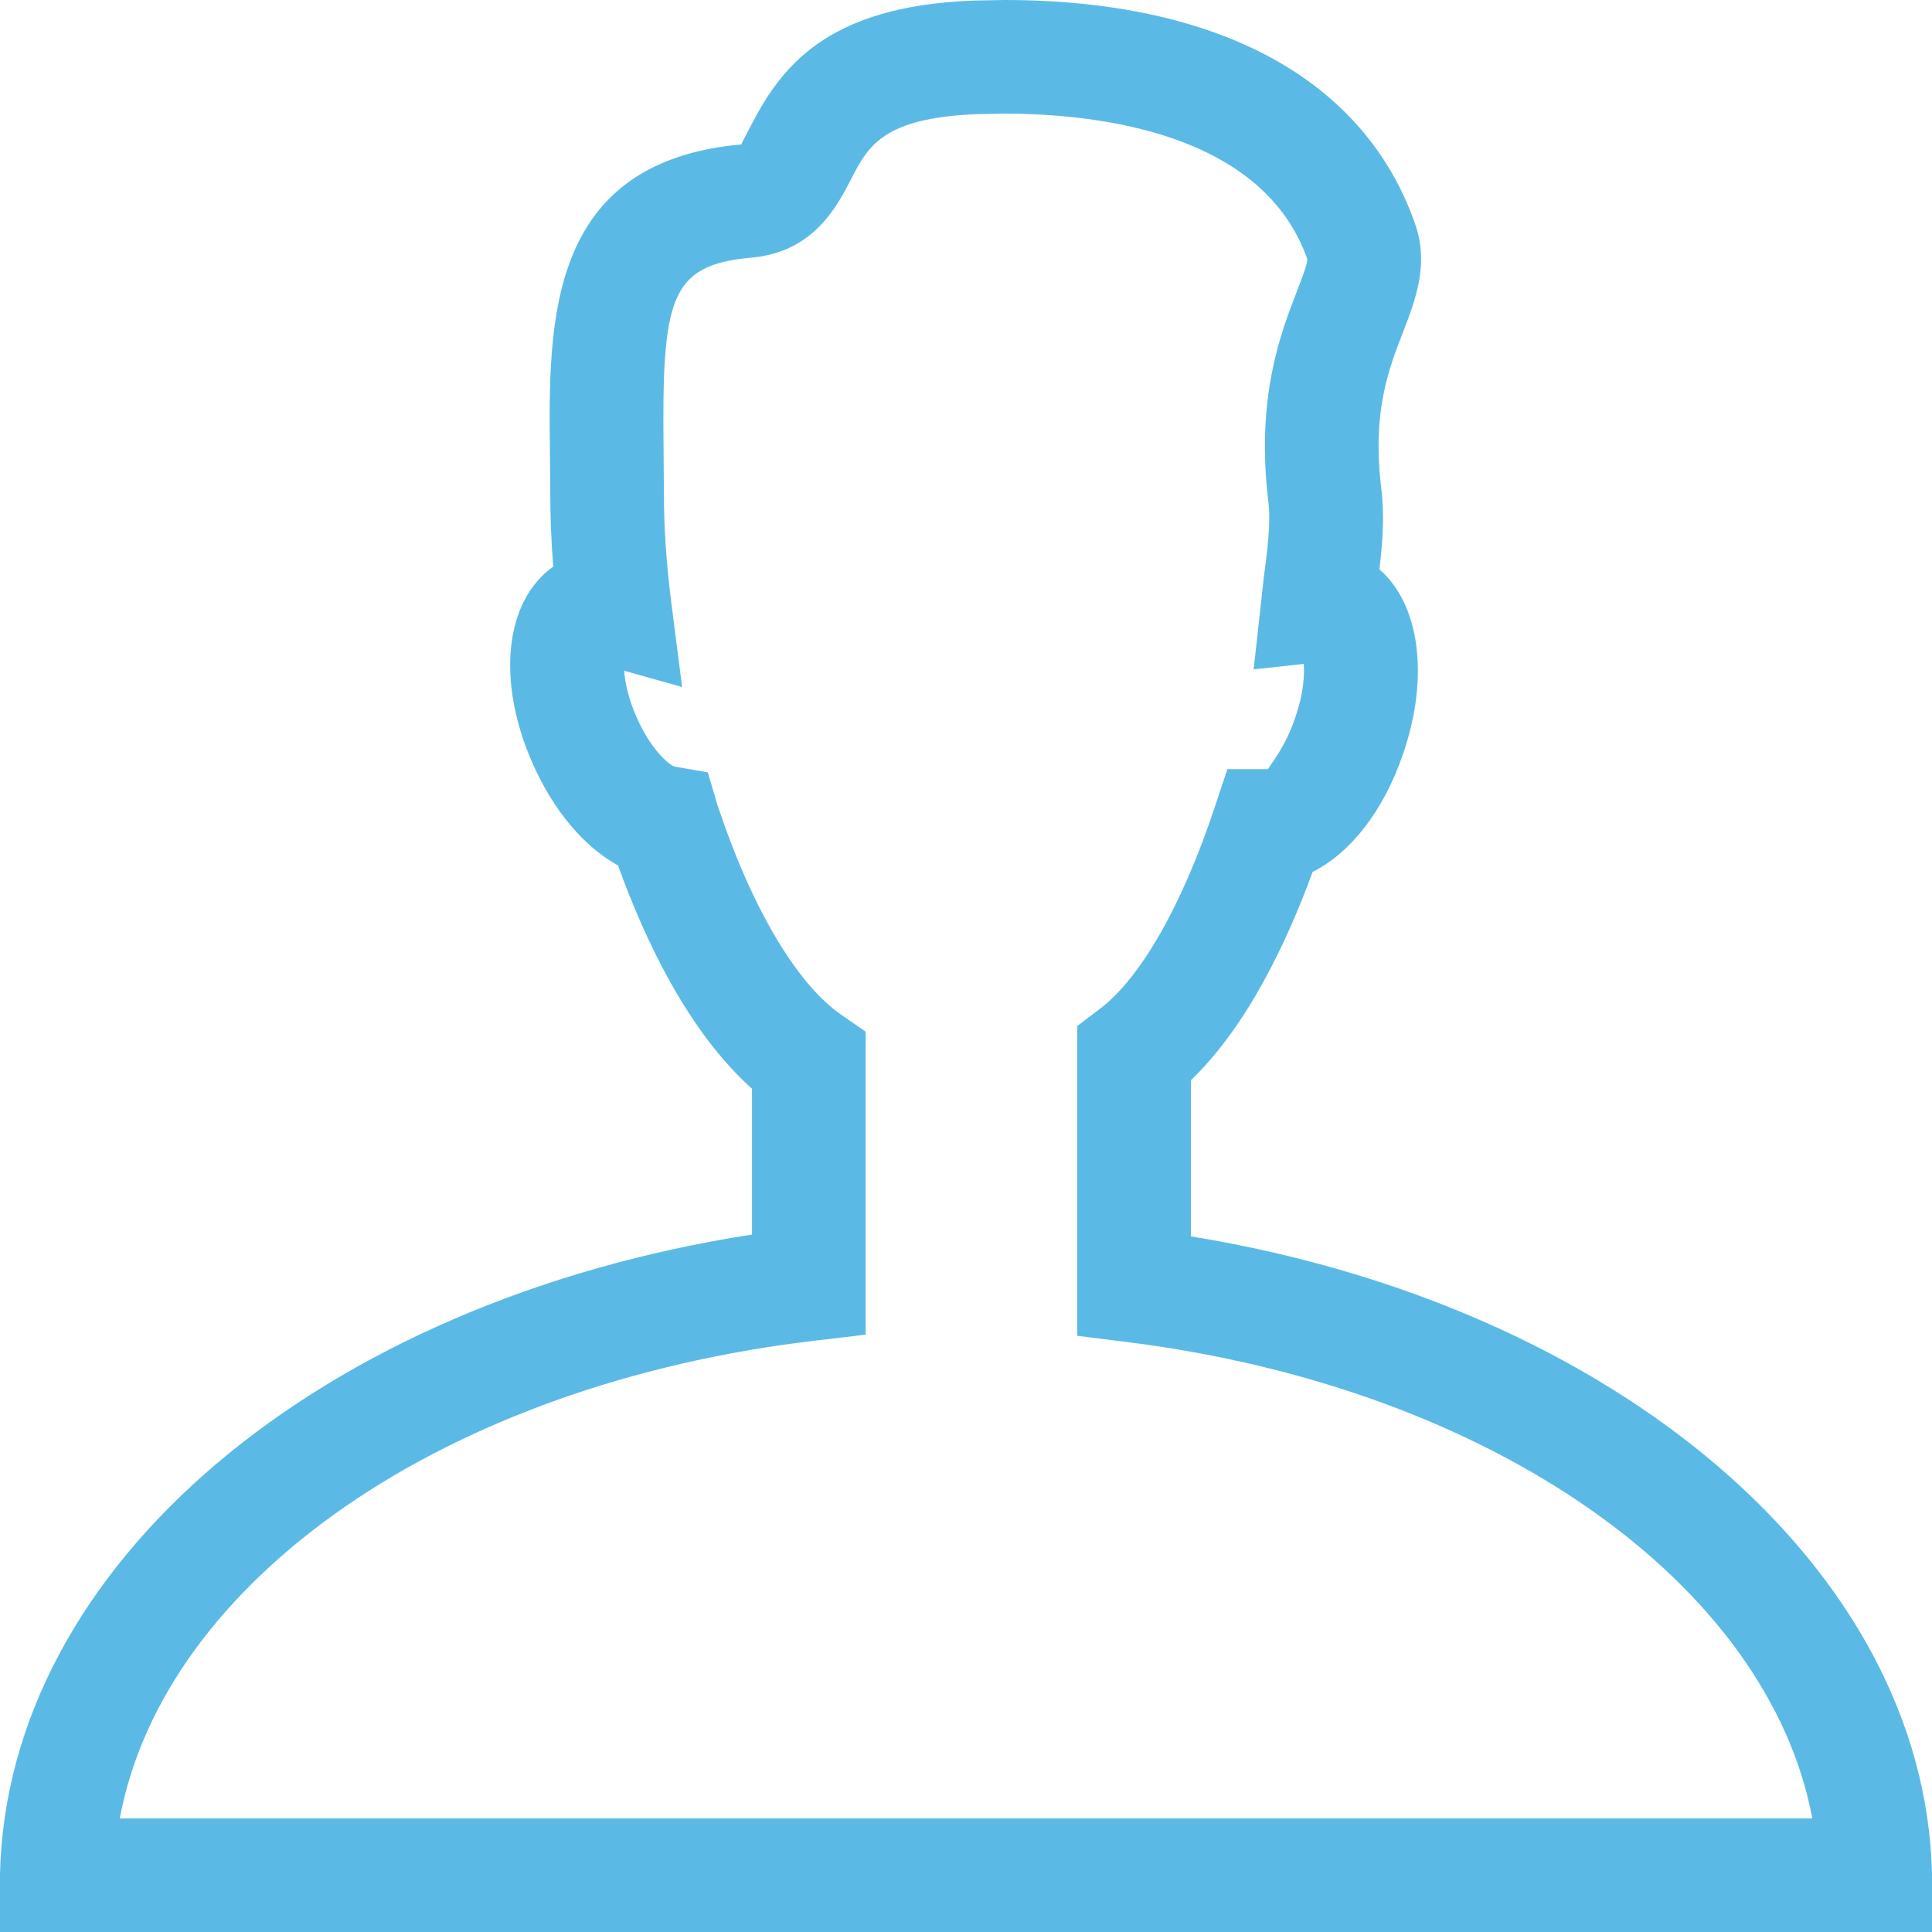 <?xml version="1.0" encoding="UTF-8"?>
<svg width="17px" height="17px" viewBox="0 0 17 17" version="1.1" xmlns="http://www.w3.org/2000/svg" xmlns:xlink="http://www.w3.org/1999/xlink">
    <!-- Generator: Sketch 51.3 (57544) - http://www.bohemiancoding.com/sketch -->
    <title>user</title>
    <desc>Created with Sketch.</desc>
    <defs></defs>
    <g id="Page-1" stroke="none" stroke-width="1" fill="none" fill-rule="evenodd">
        <g id="user" transform="translate(-1, 0)" fill="#5BBAE5" fill-rule="nonzero">
            <path d="M18,16.488 C17.937,13.801 15.222,11.489 11.479,10.879 L11.479,9.505 C11.971,9.032 12.321,8.298 12.55,7.672 C12.882,7.506 13.174,7.136 13.344,6.639 C13.582,5.951 13.49,5.316 13.138,5.01 C13.166,4.772 13.184,4.529 13.153,4.287 C13.074,3.624 13.218,3.249 13.347,2.919 C13.453,2.642 13.576,2.328 13.453,1.974 C13.011,0.701 11.726,-2.22044605e-16 9.835,-2.22044605e-16 L9.571,0.005 C8.258,0.052 7.864,0.605 7.6,1.12 C7.567,1.182 7.523,1.266 7.523,1.271 C5.811,1.424 5.826,2.84 5.839,3.978 L5.842,4.347 C5.842,4.552 5.851,4.766 5.868,4.986 C5.443,5.286 5.364,5.991 5.689,6.723 C5.874,7.138 6.141,7.452 6.438,7.615 C6.681,8.289 7.063,9.085 7.617,9.58 L7.617,10.863 C3.819,11.452 1.063,13.77 1,16.488 L0.988,17 L18.011,17 L18,16.488 Z M2.054,16 C2.446,13.906 4.913,12.179 8.176,11.796 L8.617,11.744 L8.617,9.078 L8.401,8.928 C8.008,8.656 7.61,7.981 7.311,7.077 L7.228,6.796 L6.934,6.745 C6.881,6.726 6.726,6.592 6.604,6.317 C6.529,6.149 6.5,6.005 6.492,5.902 L7.002,6.045 L6.906,5.296 C6.864,4.966 6.842,4.645 6.842,4.346 L6.839,3.966 C6.824,2.625 6.89,2.332 7.612,2.267 C8.157,2.219 8.364,1.818 8.488,1.578 C8.638,1.286 8.768,1.035 9.608,1.004 L9.835,1 C10.664,1 12.114,1.169 12.504,2.282 C12.504,2.325 12.452,2.459 12.414,2.557 C12.269,2.931 12.05,3.496 12.16,4.41 C12.184,4.598 12.153,4.834 12.12,5.085 L12.031,5.89 L12.472,5.842 C12.48,5.946 12.468,6.111 12.397,6.314 C12.3,6.603 12.155,6.752 12.16,6.768 L11.8,6.768 L11.686,7.11 C11.403,7.963 11.036,8.607 10.677,8.878 L10.479,9.028 L10.479,11.754 L10.917,11.809 C14.128,12.21 16.558,13.932 16.947,16.001 L2.054,16.001 L2.054,16 Z" id="Shape"></path>
        </g>
    </g>
</svg>